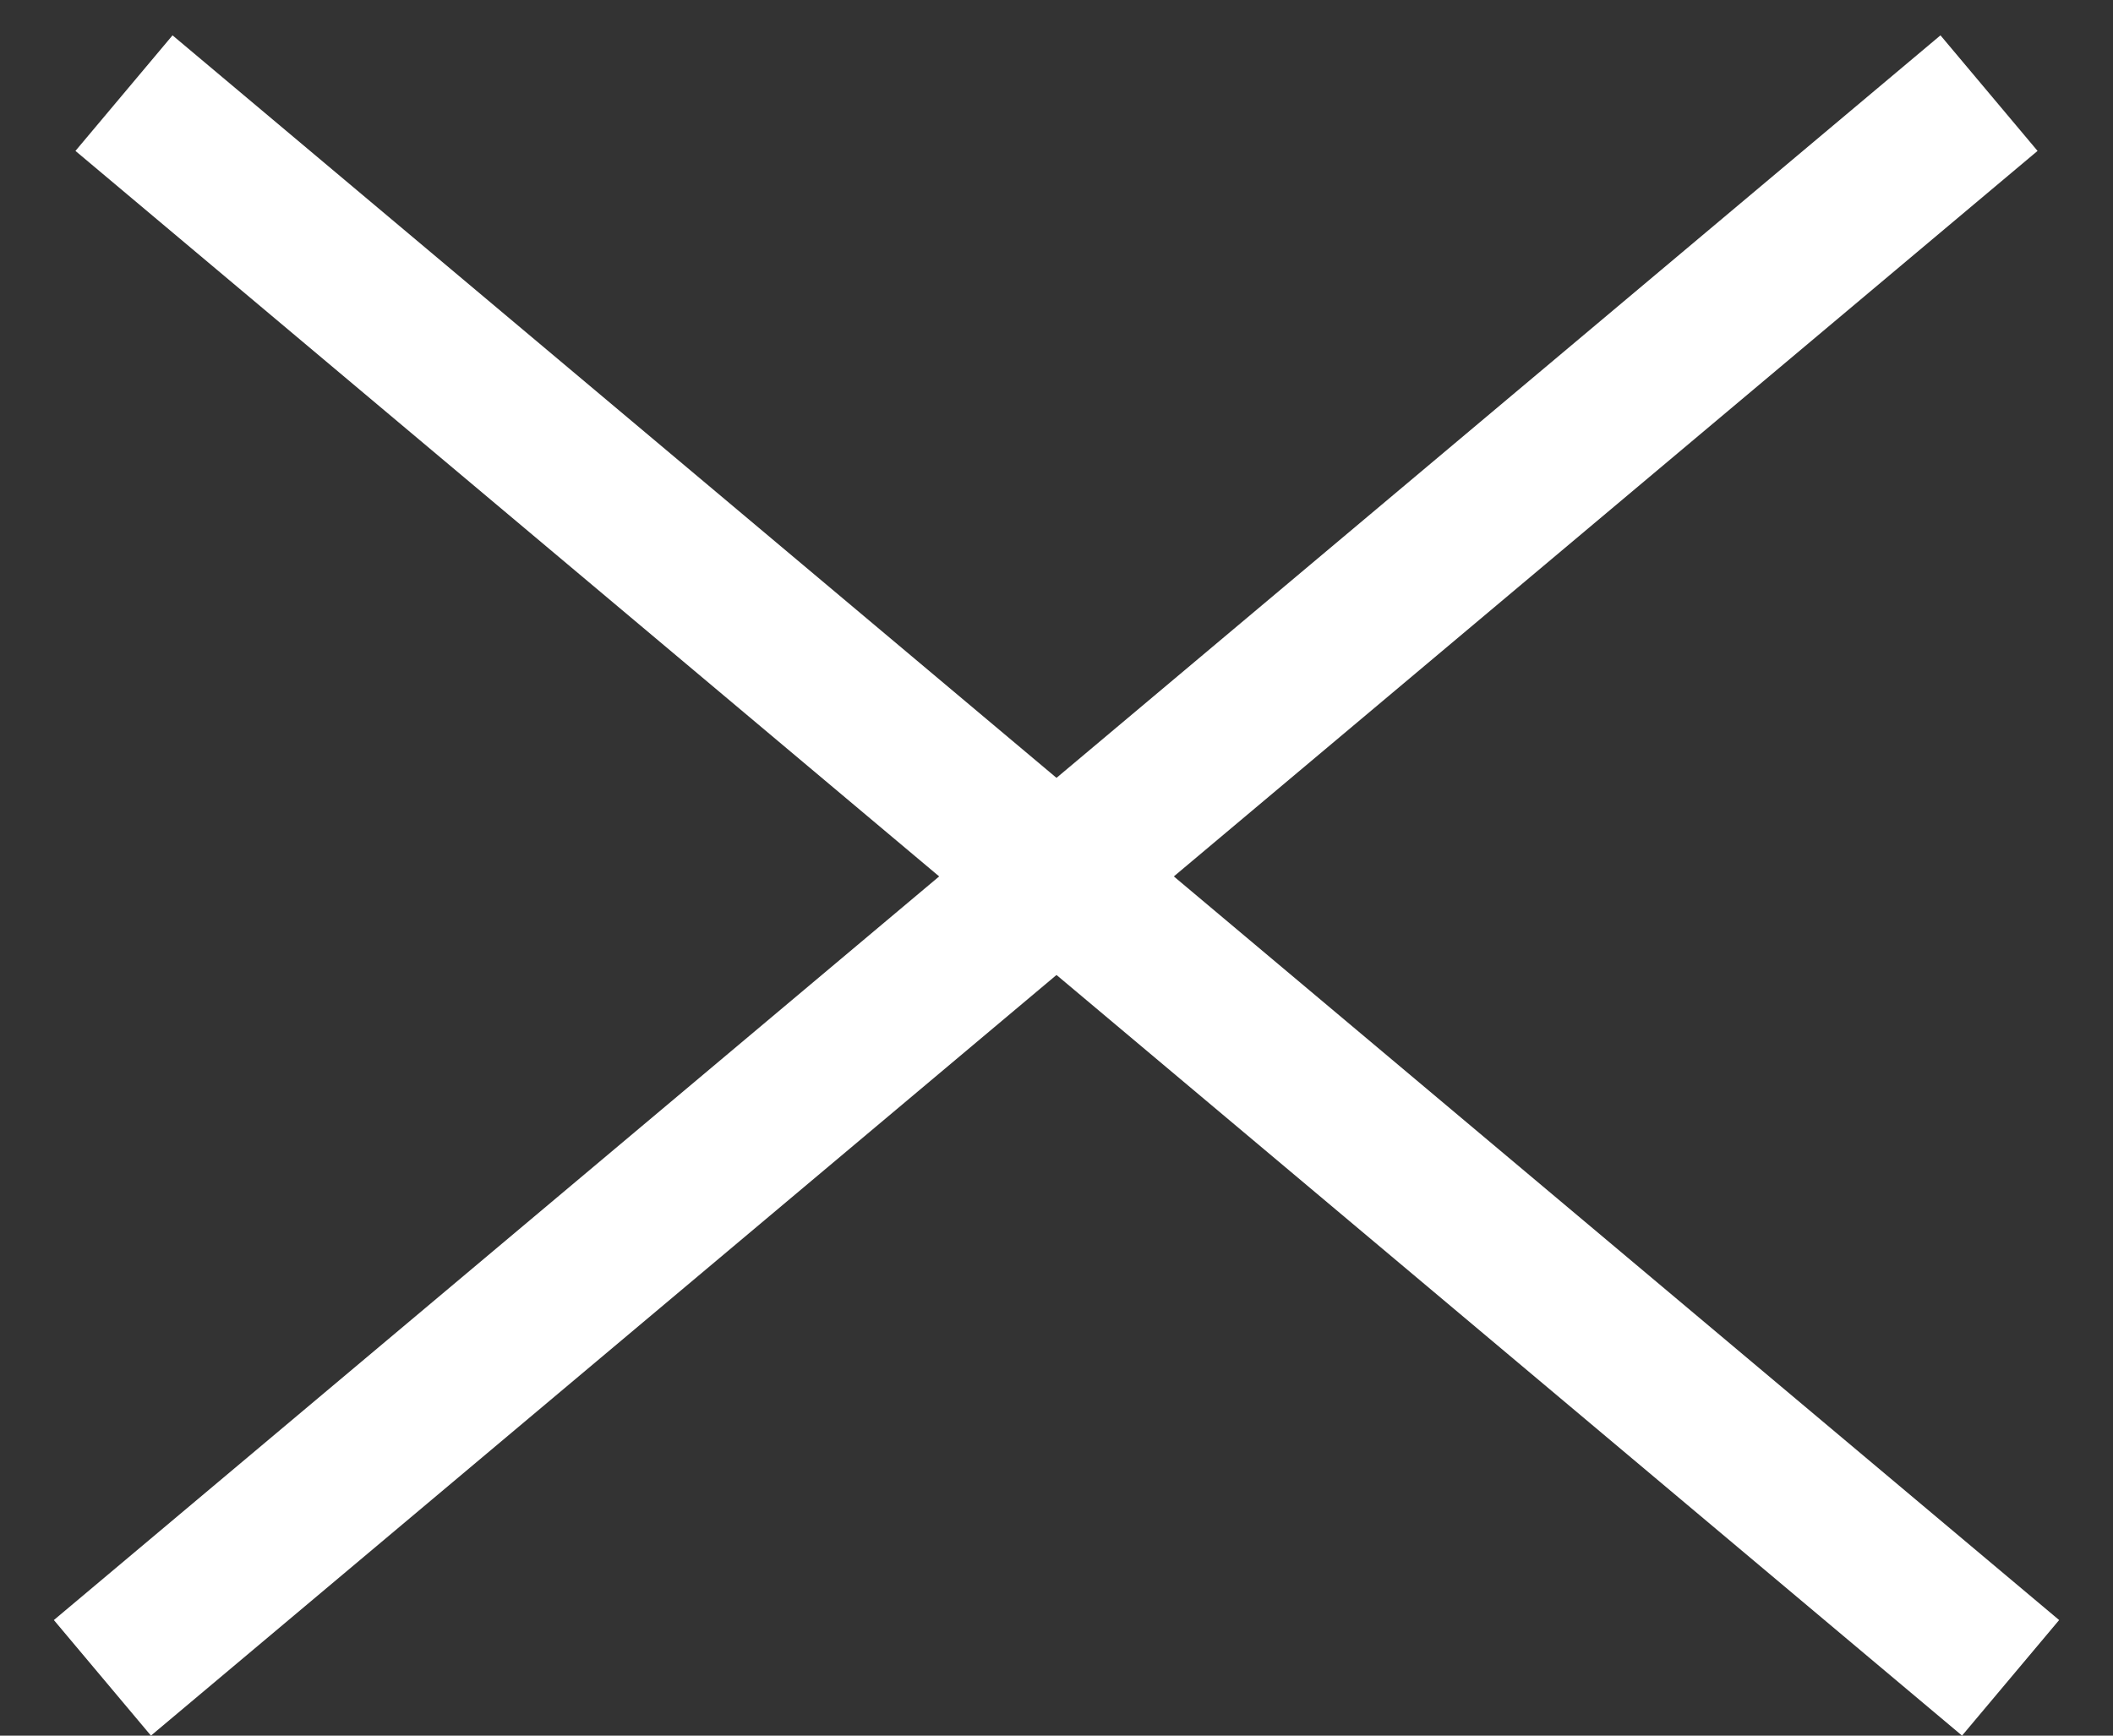 <svg width="28" height="23" viewBox="0 0 28 23" fill="none" xmlns="http://www.w3.org/2000/svg">
<rect x="0" y="0" width="28" height="23" fill="#333333" stroke="none"/>
<line x1="1.357" y1="22.234" x2="26.357" y2="1.234" stroke="white" stroke-width="2"/>
<line x1="1.643" y1="1.234" x2="26.643" y2="22.234" stroke="white" stroke-width="2"/>
</svg>
